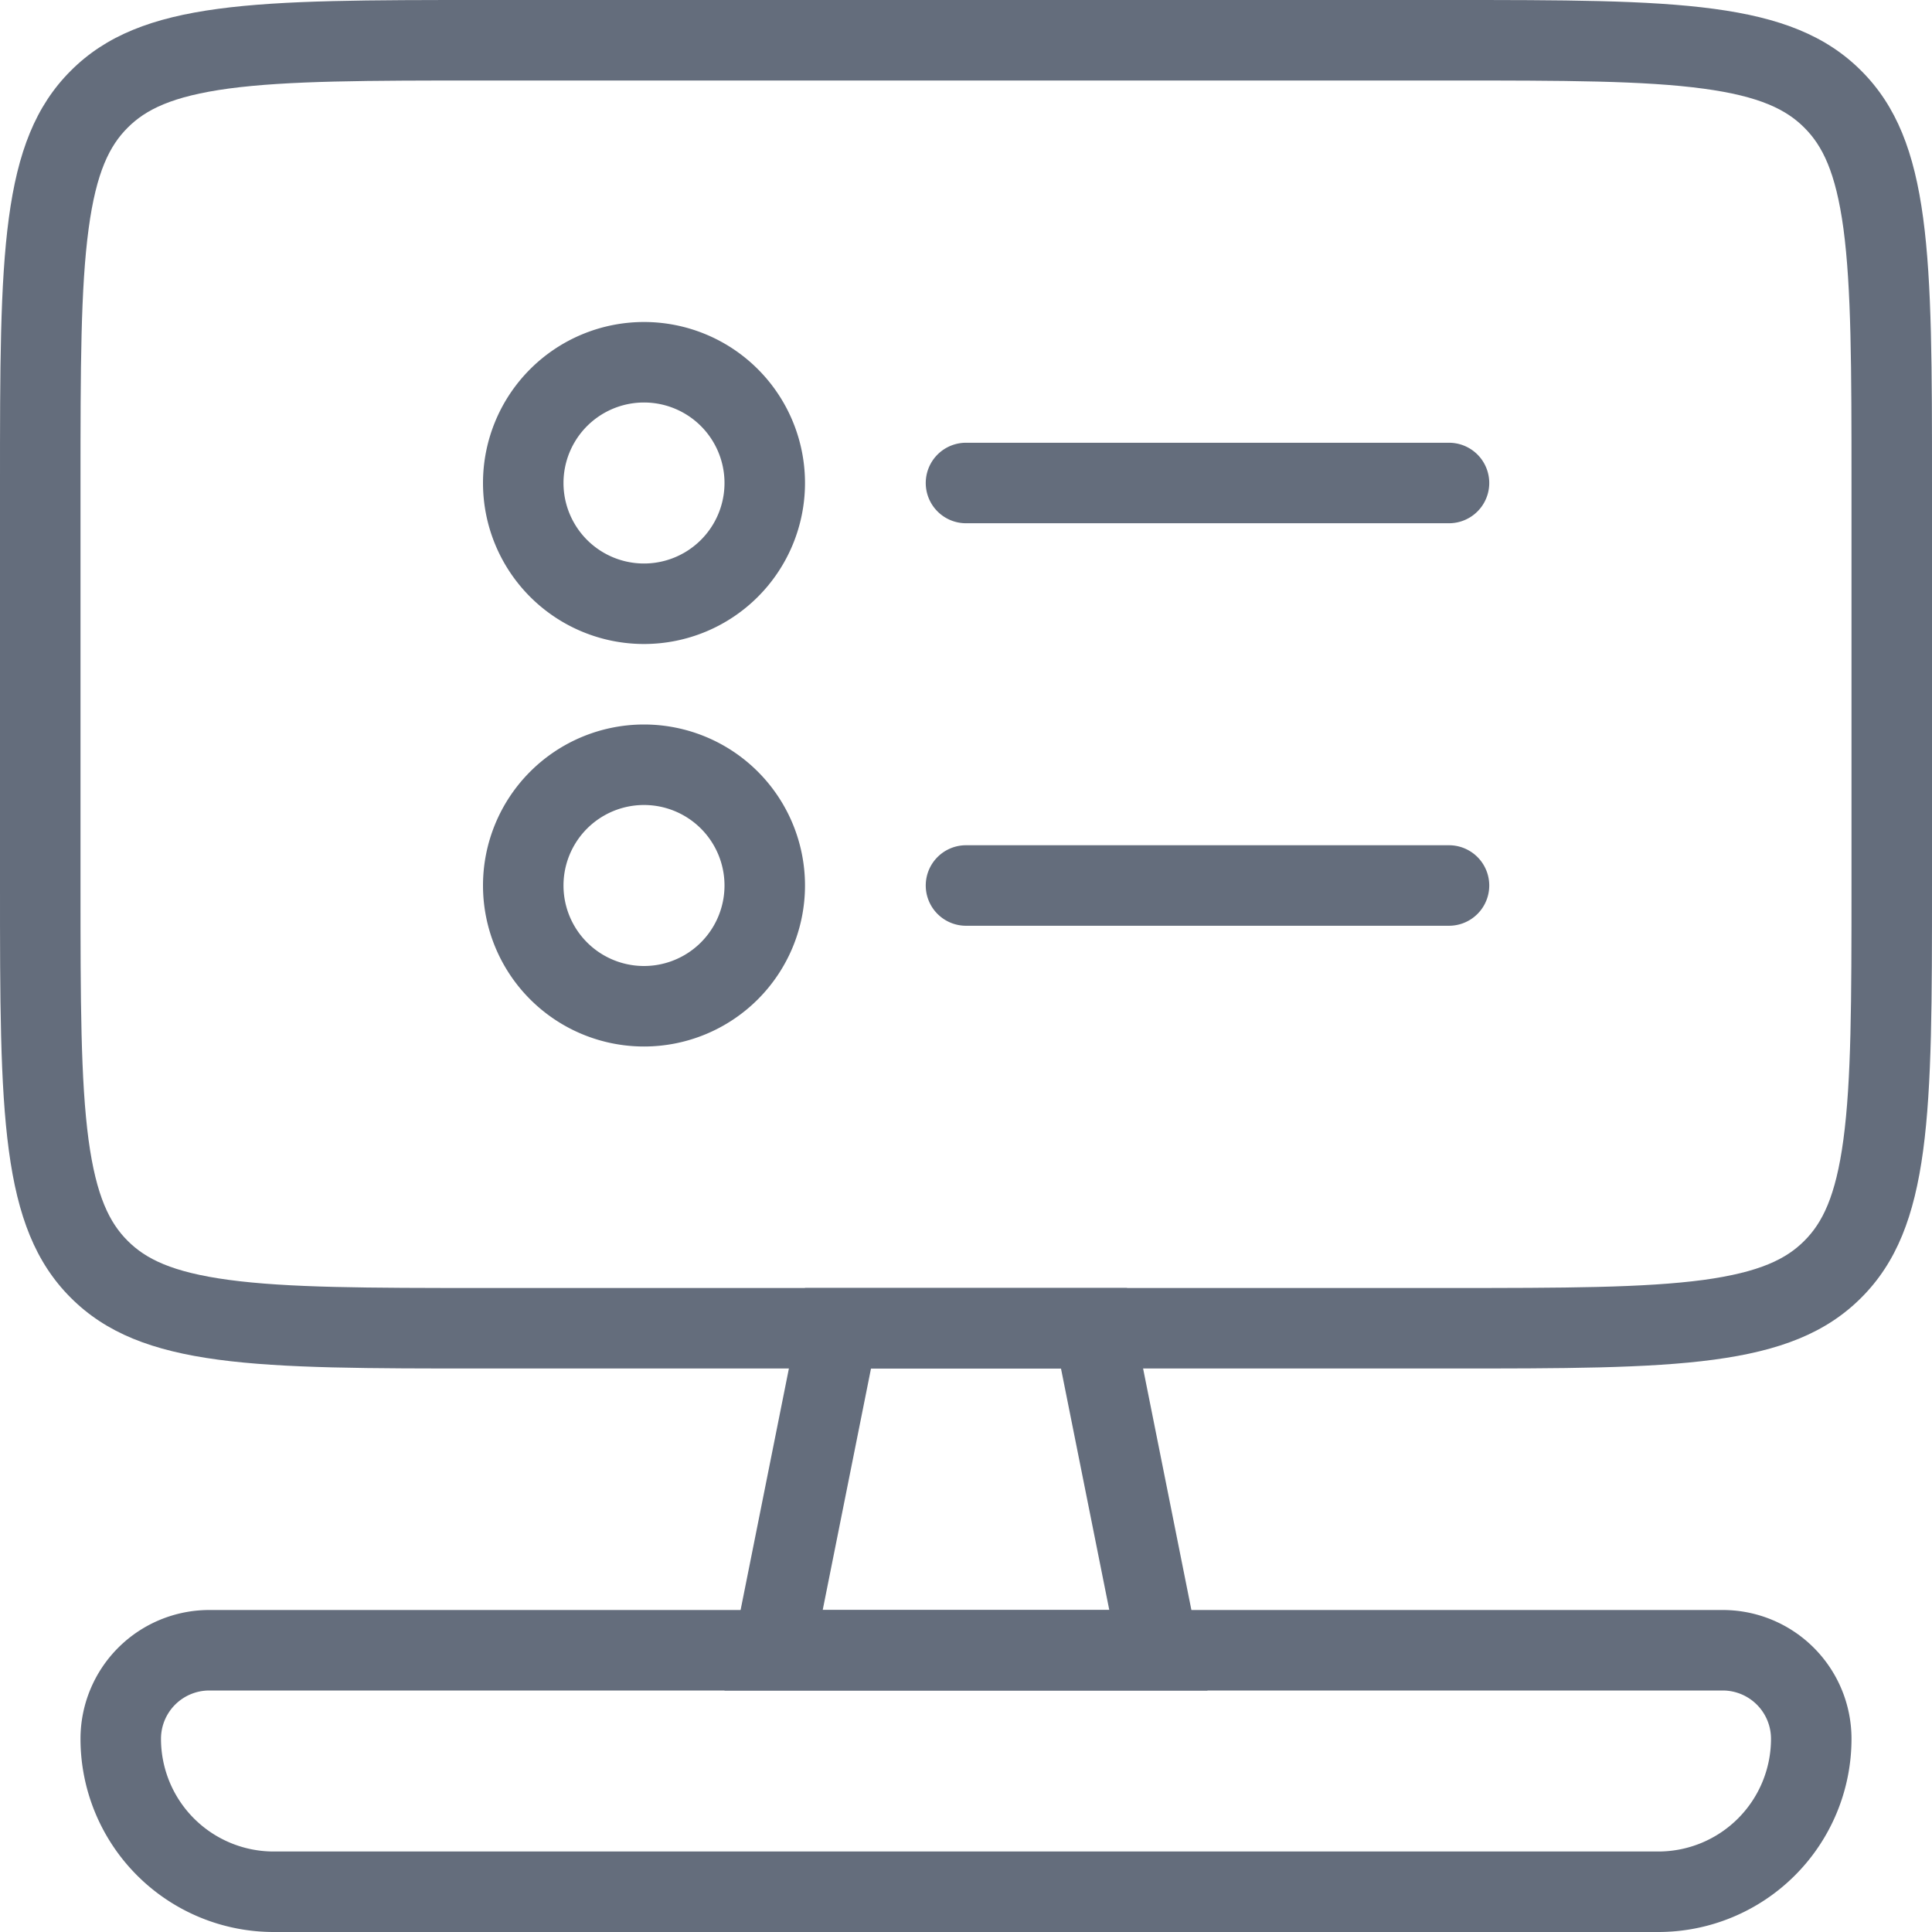 <svg width="24" height="24" fill="none" xmlns="http://www.w3.org/2000/svg"><path fill-rule="evenodd" clip-rule="evenodd" d="M18 1H6c-1.442 0-2.424.002-3.159.1-.706.096-1.033.263-1.255.486-.223.222-.39.55-.485 1.255C1.002 3.576 1 4.558 1 6v5c0 1.443.002 2.424.1 3.159.096.706.263 1.033.486 1.255.222.223.55.39 1.255.485C3.576 15.998 4.558 16 6 16h12c1.442 0 2.424-.002 3.159-.1.706-.096 1.033-.263 1.255-.486.223-.222.39-.55.485-1.255.099-.735.101-1.716.101-3.159V6c0-1.442-.002-2.424-.1-3.159-.096-.706-.263-1.033-.486-1.255-.222-.223-.55-.39-1.255-.485C20.424 1.002 19.443 1 18 1zM.879.879C0 1.757 0 3.172 0 6v5c0 2.828 0 4.243.879 5.121C1.757 17 3.172 17 6 17h12c2.828 0 4.243 0 5.121-.879C24 15.243 24 13.828 24 11V6c0-2.828 0-4.243-.879-5.121C22.243 0 20.828 0 18 0H6C3.172 0 1.757 0 .879.879z" fill="#646D7C"/><path fill-rule="evenodd" clip-rule="evenodd" d="M10.82 17l-.6 3h3.56l-.6-3h-2.36zM14 16h-4l-1 5h6l-1-5z" fill="#646D7C"/><path fill-rule="evenodd" clip-rule="evenodd" d="M21.4 21H2.6a.6.6 0 00-.6.6A1.4 1.4 0 003.4 23h17.2a1.4 1.4 0 001.4-1.4.6.6 0 00-.6-.6zM2.6 20A1.6 1.6 0 001 21.6 2.4 2.4 0 003.4 24h17.2a2.4 2.4 0 002.4-2.4 1.6 1.6 0 00-1.6-1.6H2.6zM8 7a1 1 0 100-2 1 1 0 000 2zm0 1a2 2 0 100-4 2 2 0 000 4zm0 4a1 1 0 100-2 1 1 0 000 2zm0 1a2 2 0 100-4 2 2 0 000 4zm3.5-7a.5.5 0 01.5-.5h6a.5.5 0 010 1h-6a.5.5 0 01-.5-.5zm0 5a.5.5 0 01.5-.5h6a.5.5 0 010 1h-6a.5.5 0 01-.5-.5z" fill="#646D7C"/></svg>